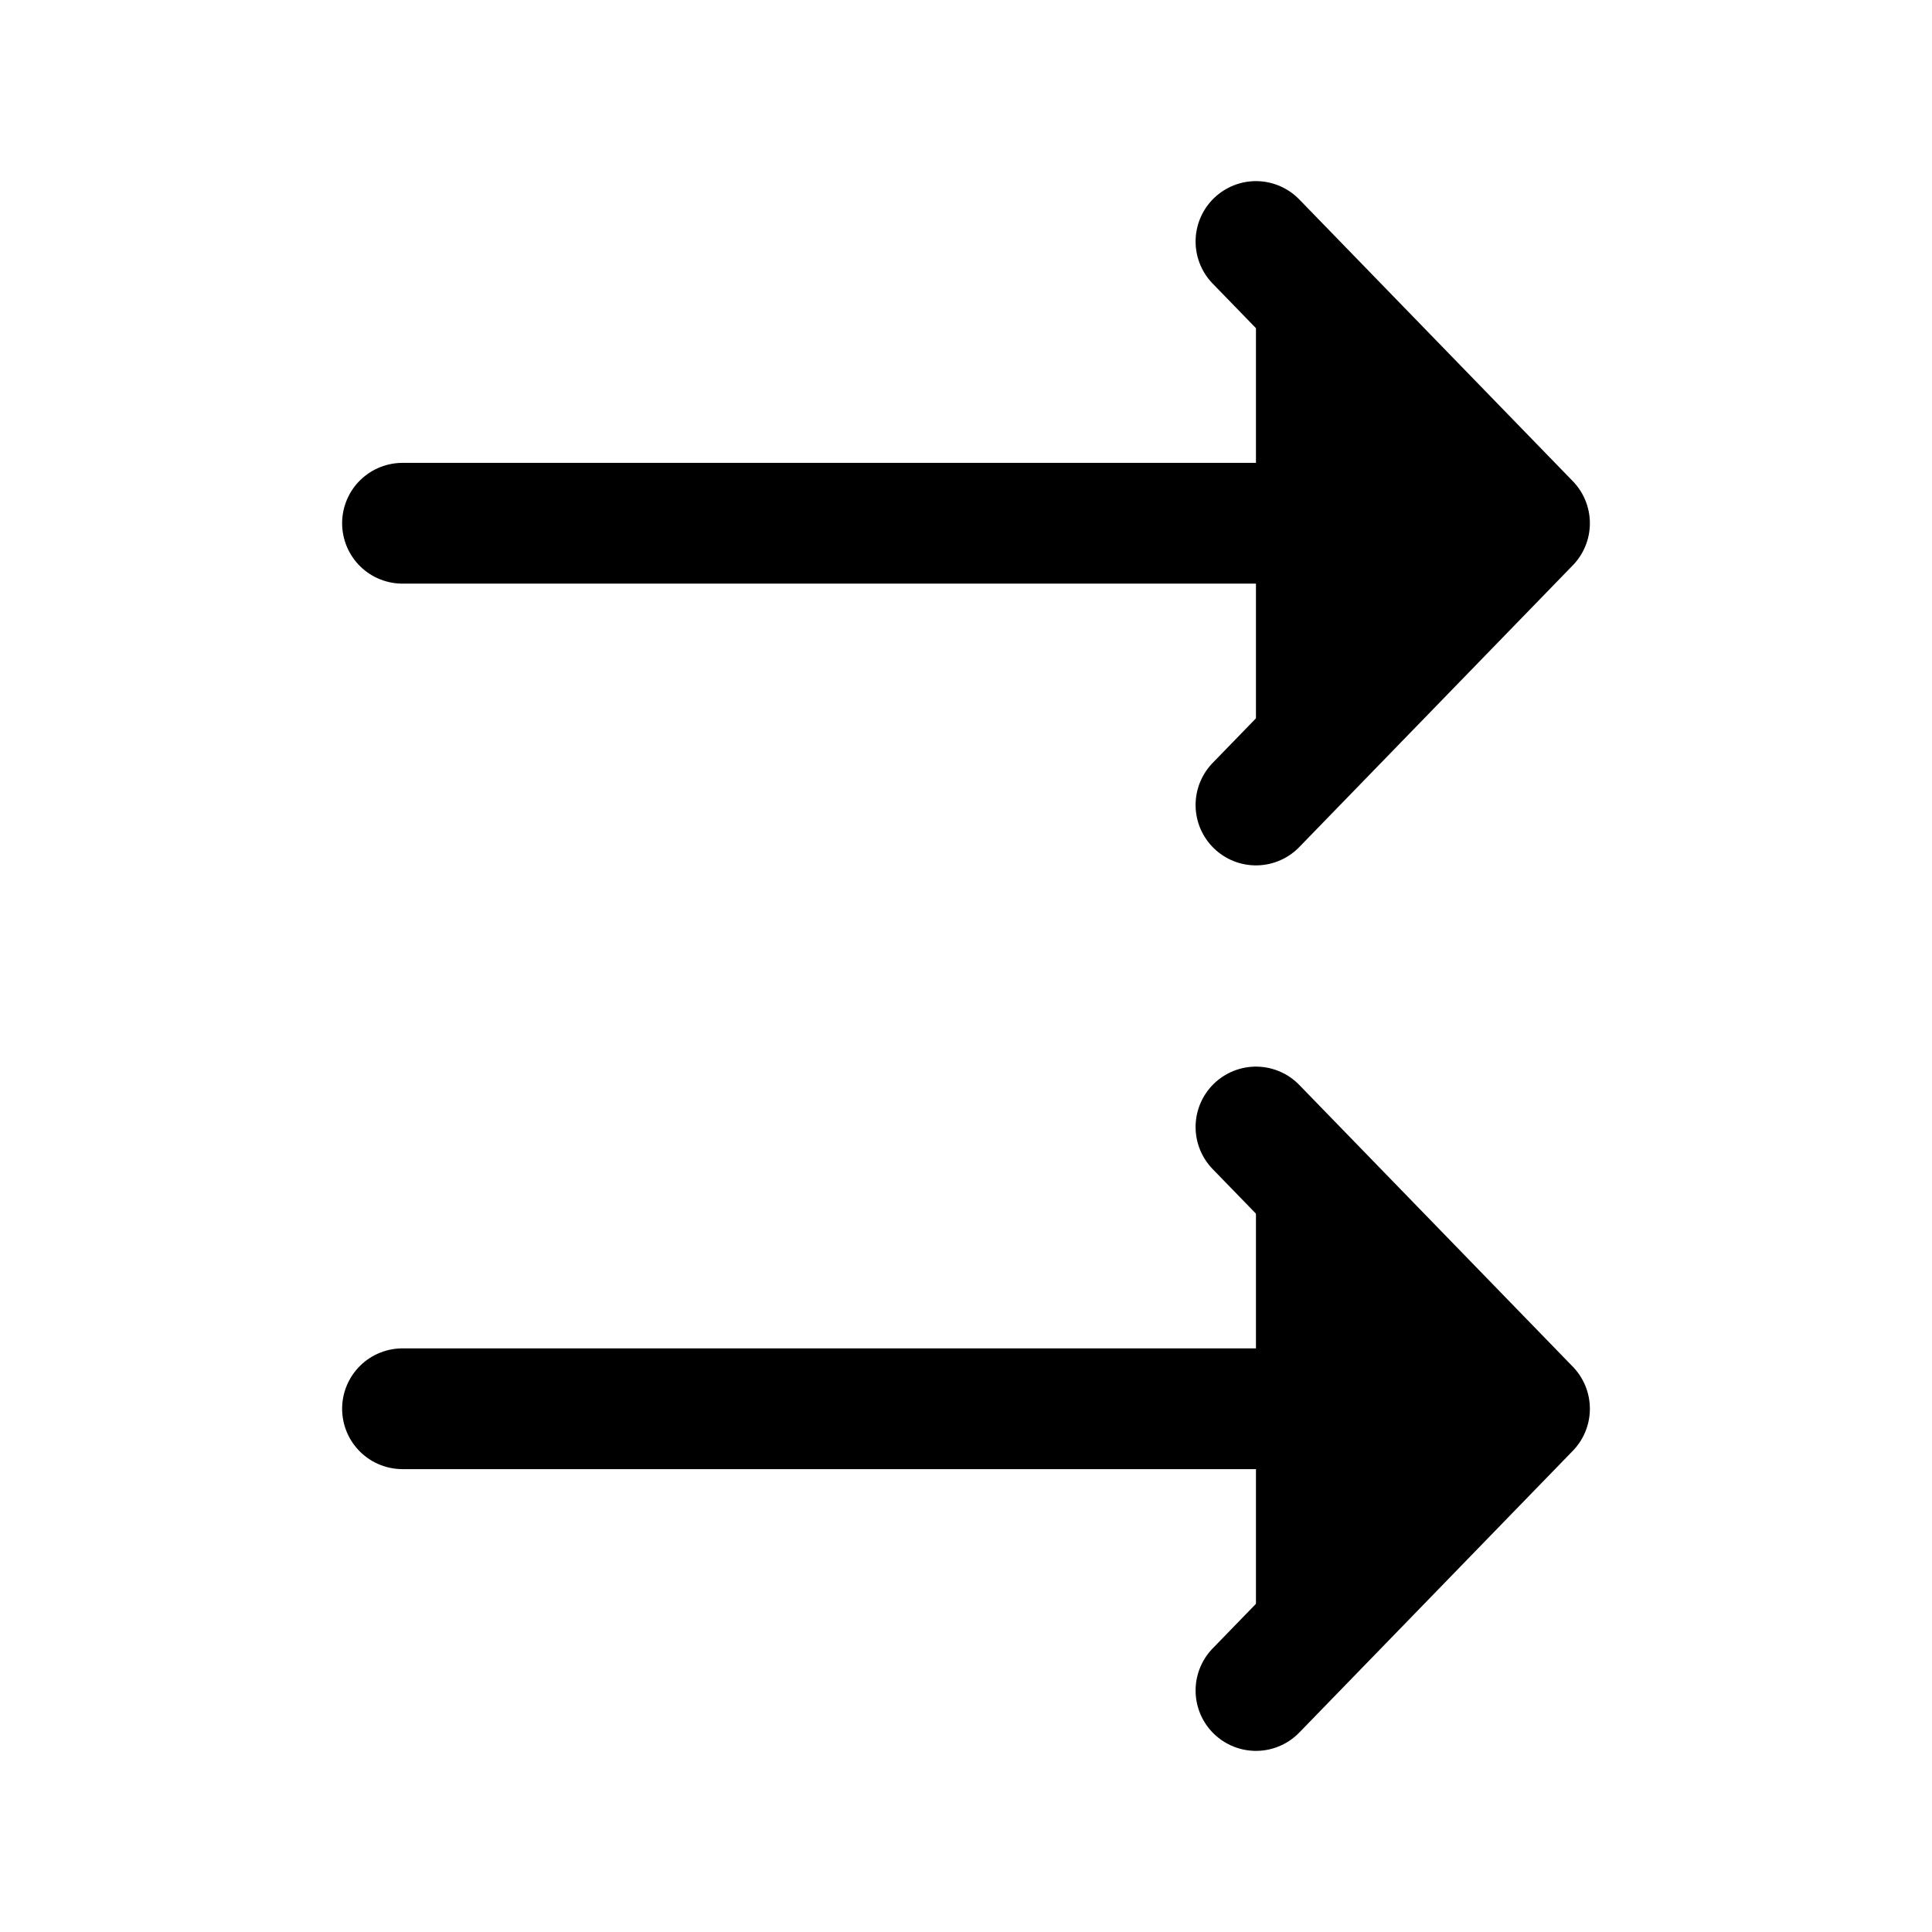 <svg xmlns="http://www.w3.org/2000/svg" viewBox="0 0 24 24" fill="currentColor">
  <path stroke="#000" stroke-linecap="round" stroke-linejoin="round" stroke-width="1.5" d="M17.611 17.5H5M15.602 21L19 17.5 15.602 14M17.611 6.5H5M15.602 10L19 6.5 15.602 3"/>
</svg>
